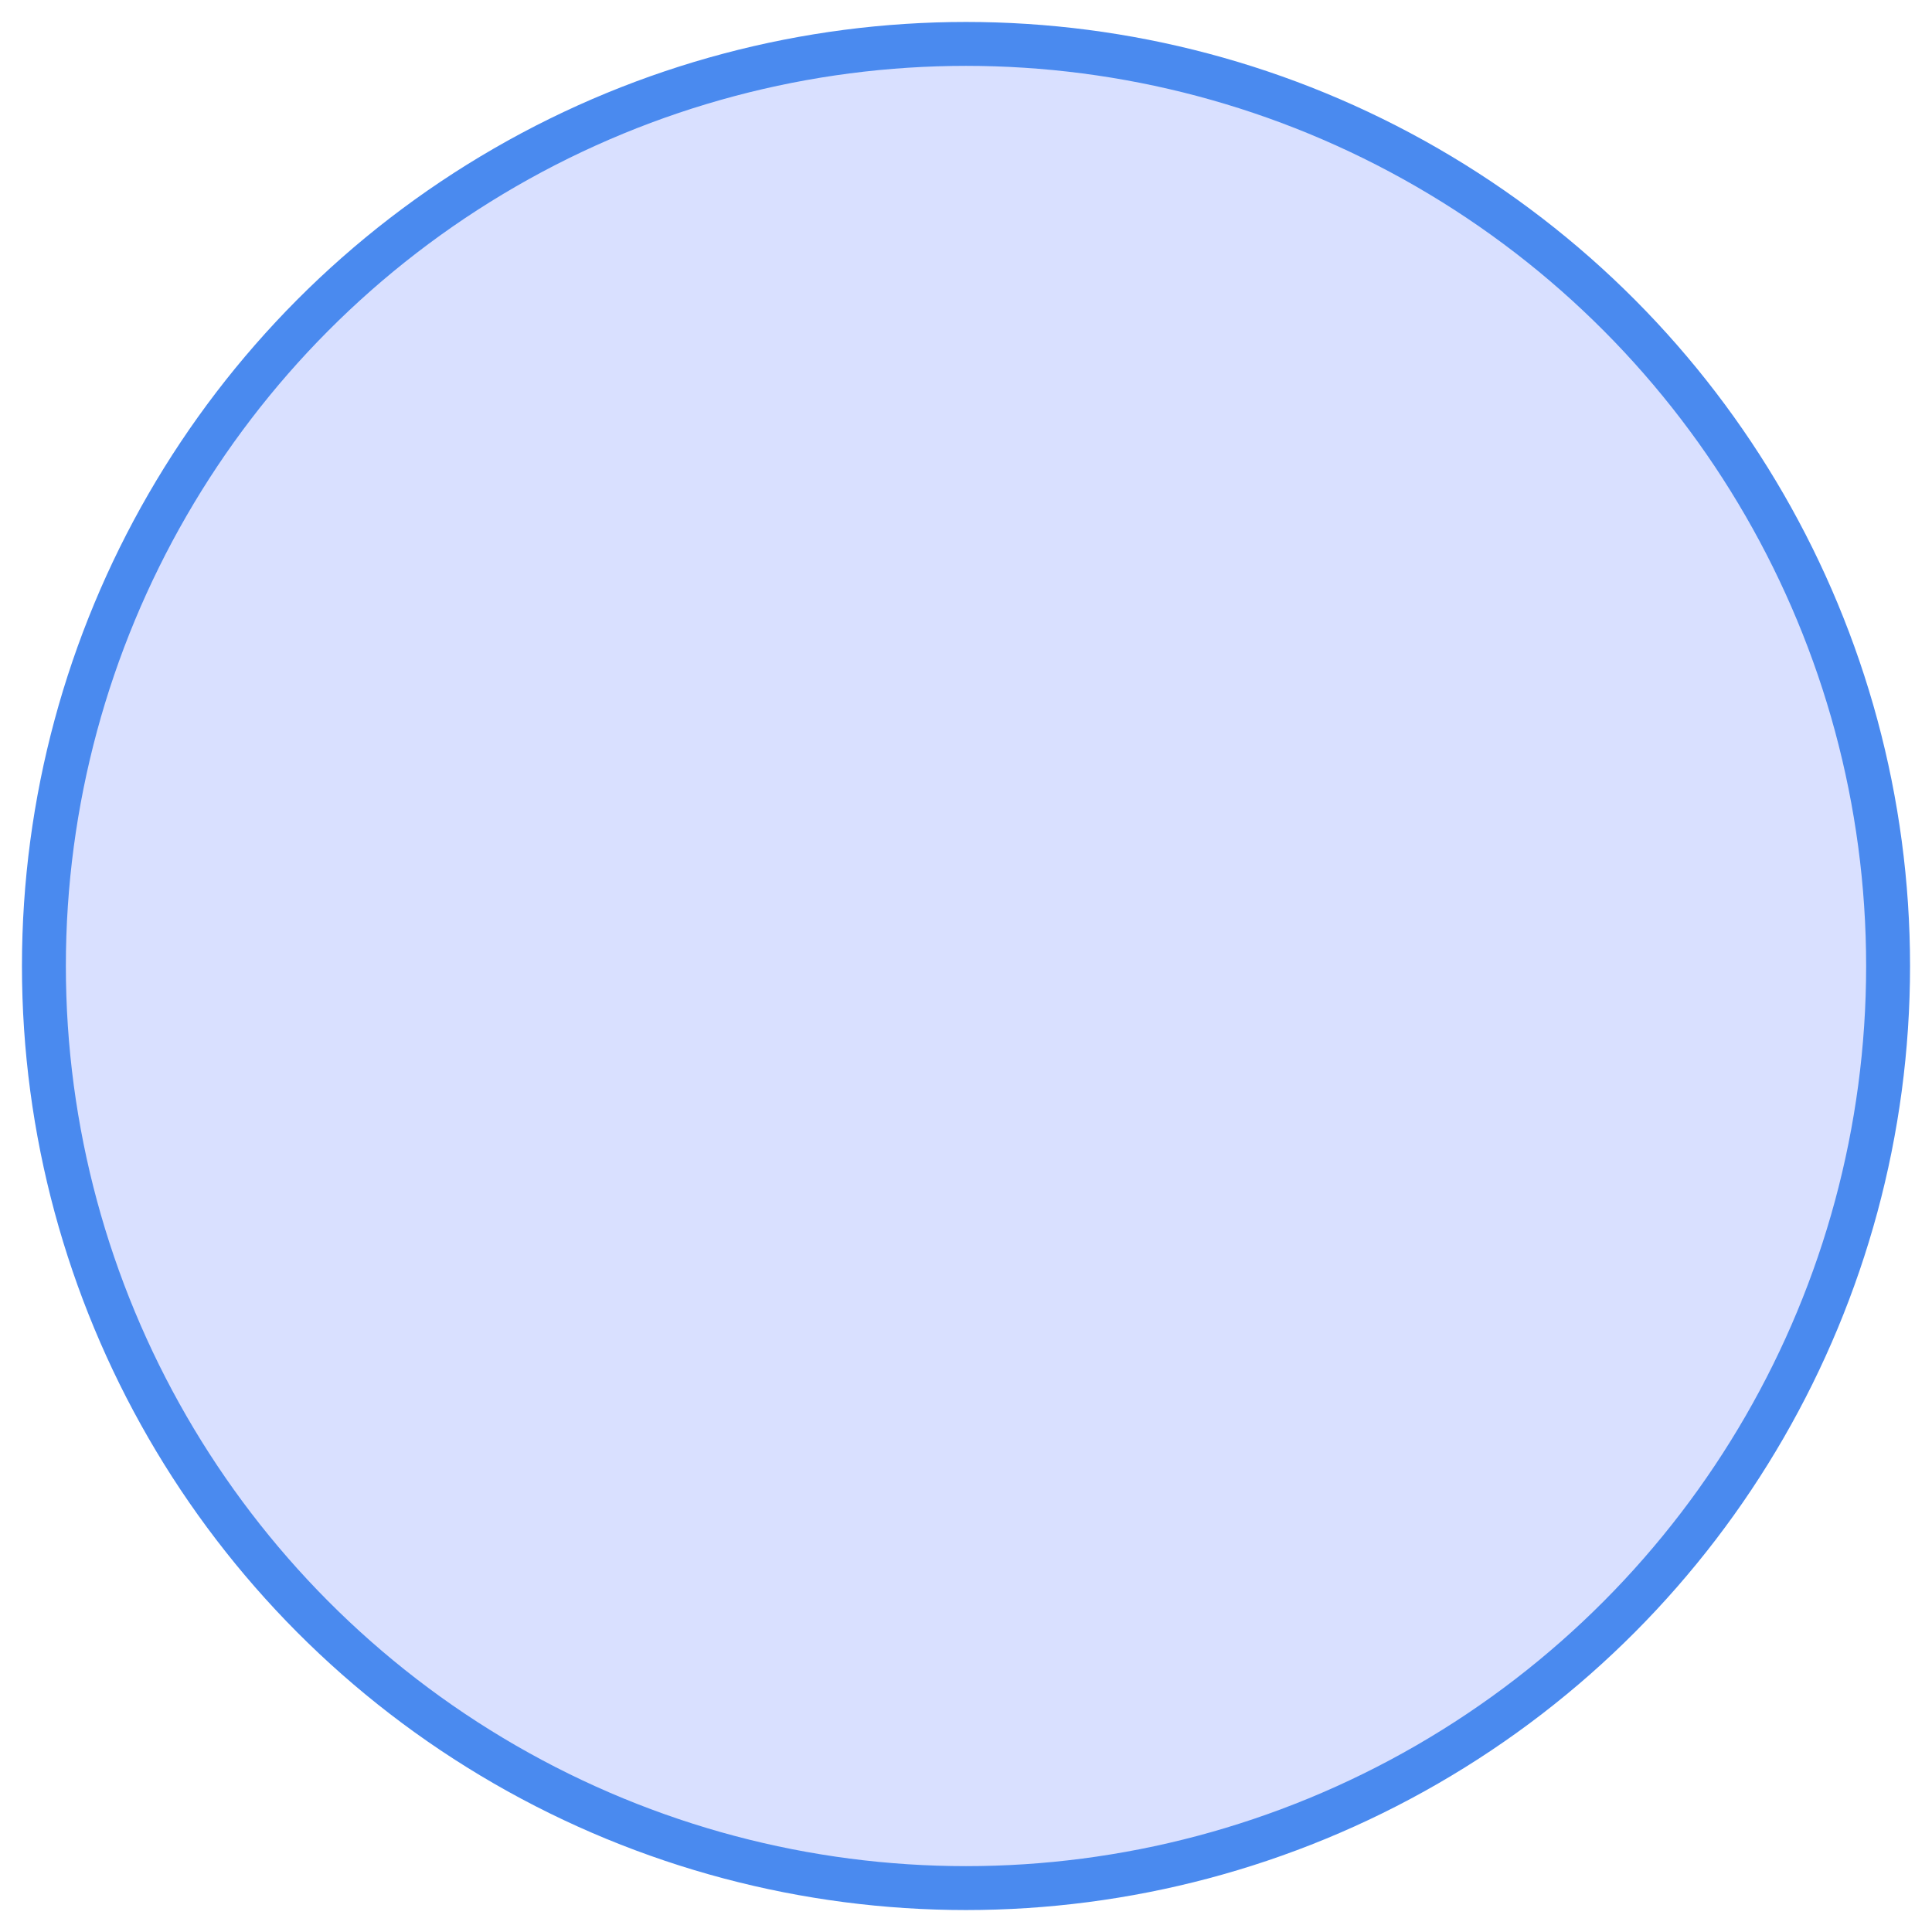 <?xml version="1.0" encoding="UTF-8"?>
<svg width="44px" height="44px" viewBox="0 0 44 44" version="1.1" xmlns="http://www.w3.org/2000/svg" xmlns:xlink="http://www.w3.org/1999/xlink">
    <!-- Generator: Sketch 53.2 (72643) - https://sketchapp.com -->
    <title>分组 10</title>
    <desc>Created with Sketch.</desc>
    <g id="可视化后台" stroke="none" stroke-width="1" fill="none" fill-rule="evenodd">
        <g id="分组-13-copy-5" transform="translate(1, 1)" fill="#D9E0FF" stroke="#4A8AEF">
            <g id="分组-10">
                <circle id="椭圆形-copy" cx="21" cy="21" r="21"></circle>
            </g>
        </g>
    </g>
</svg>